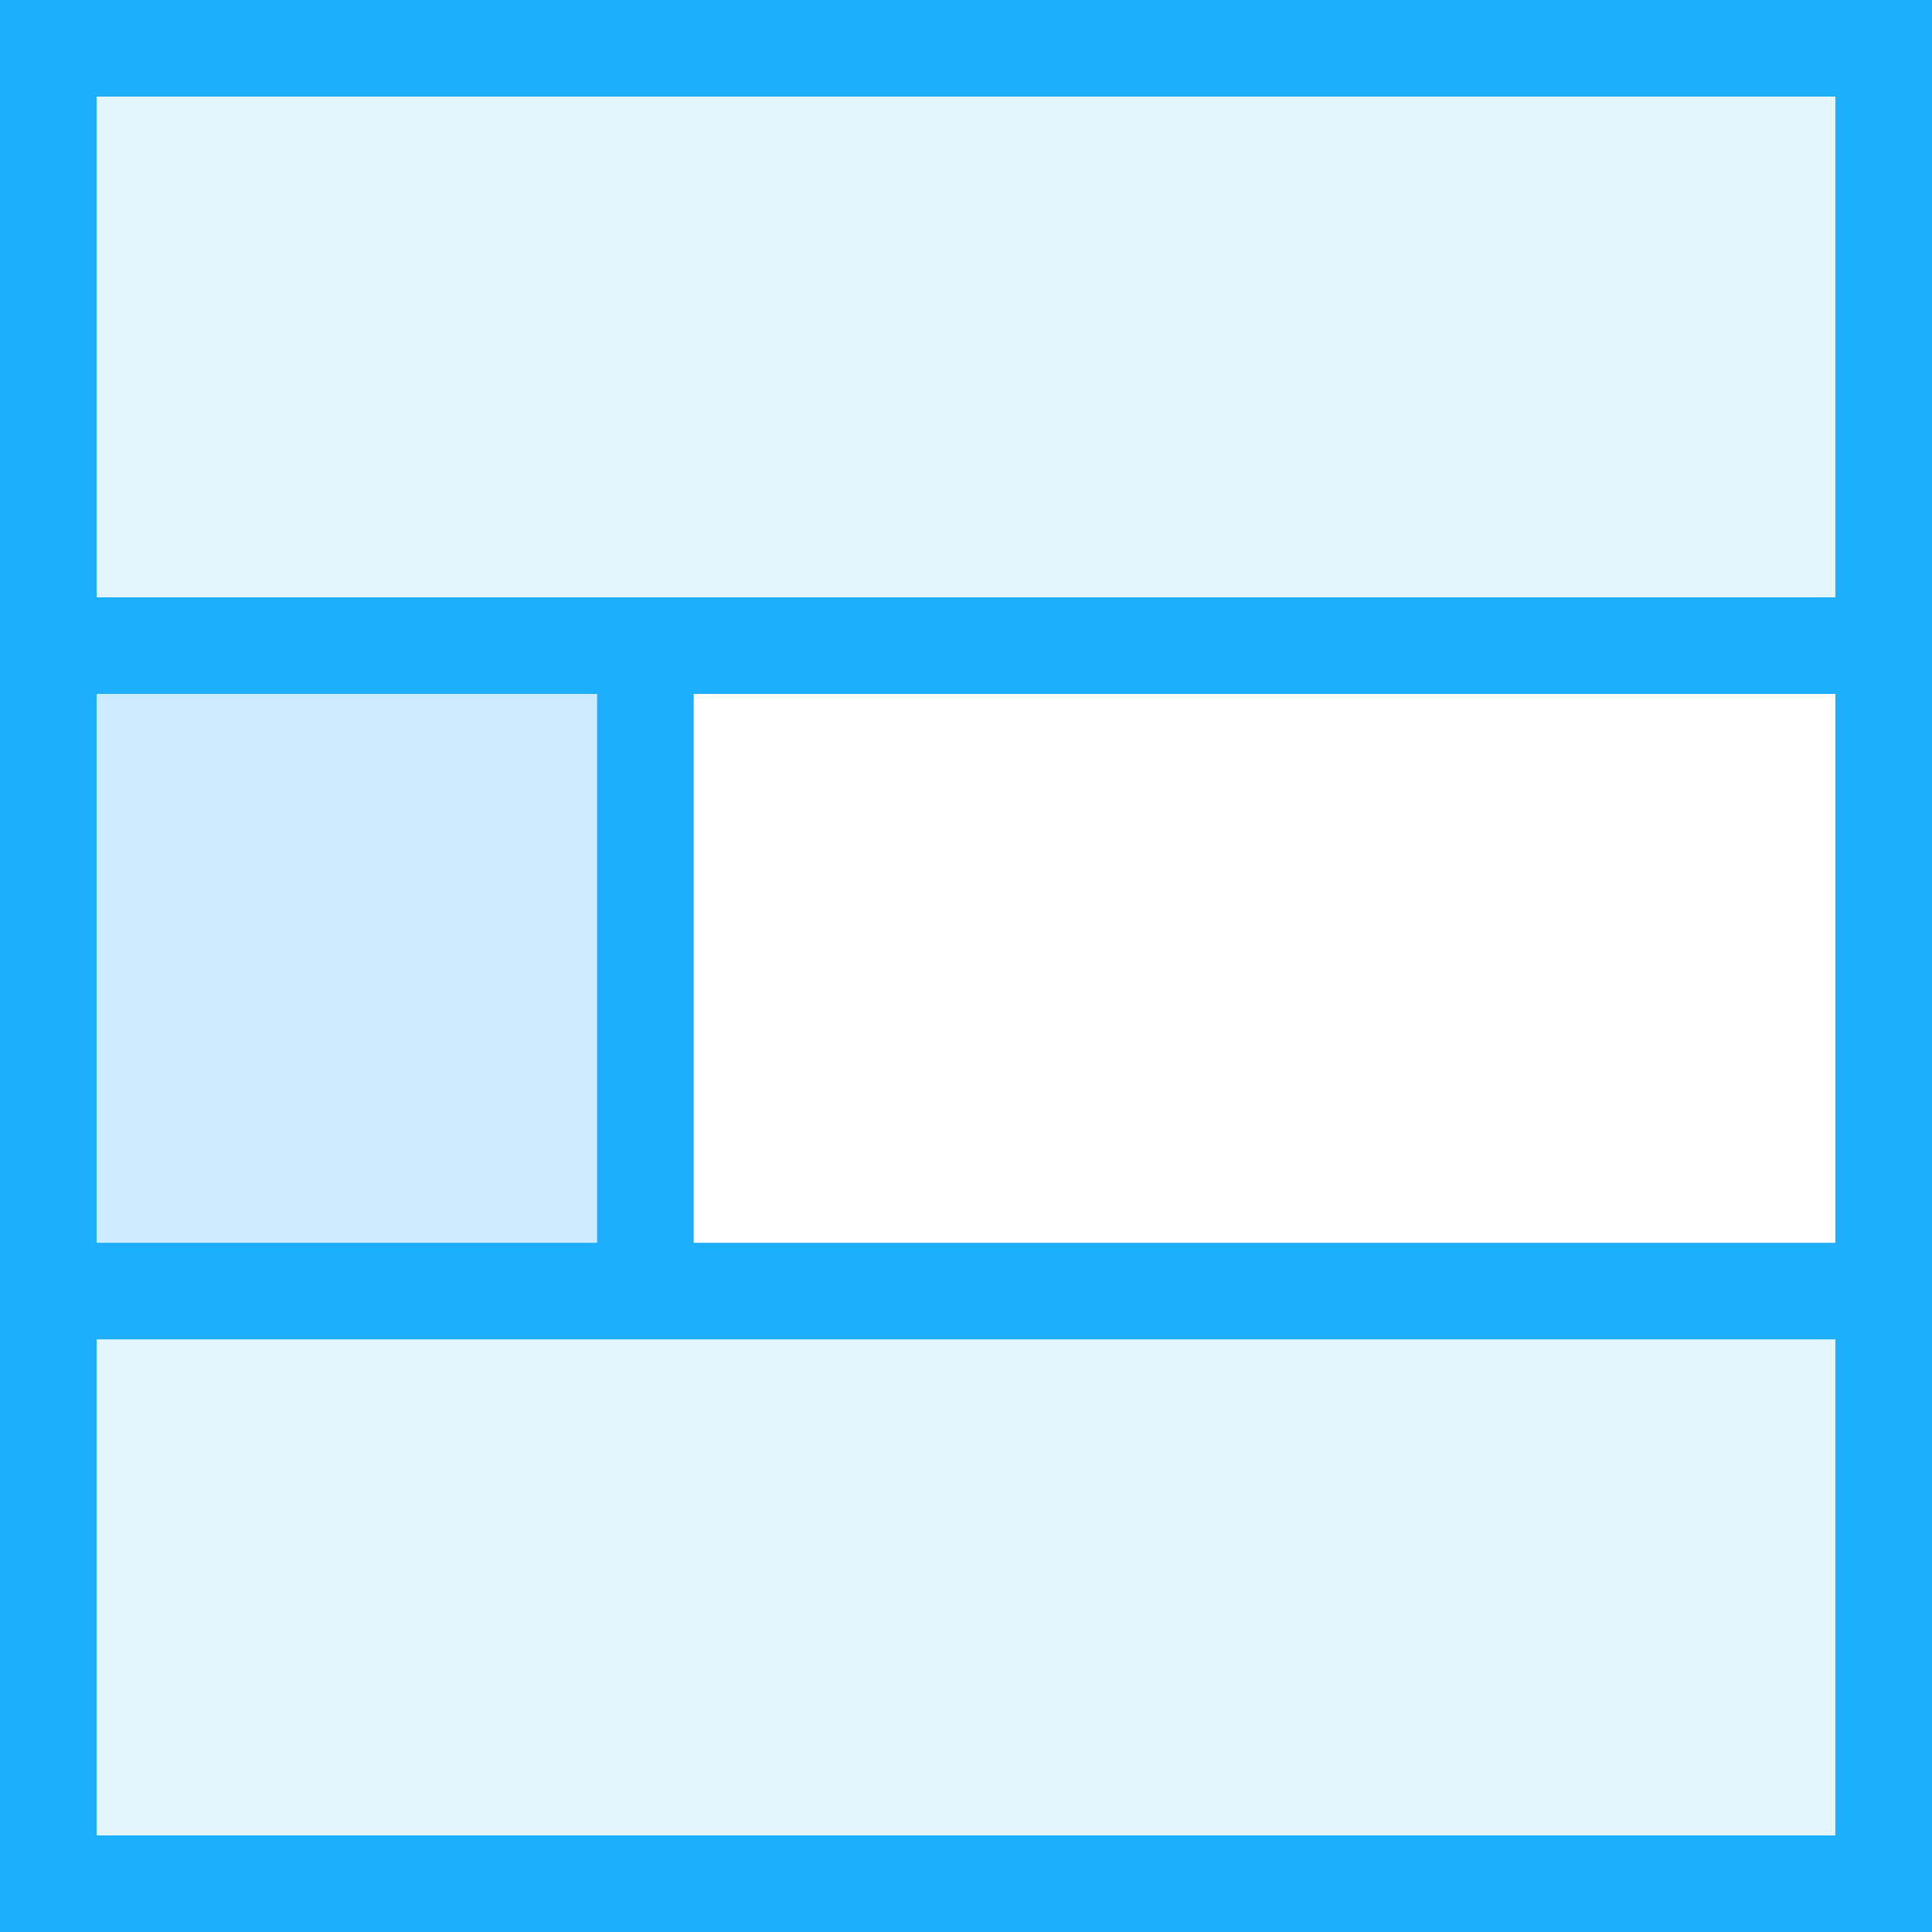 <?xml version="1.0" encoding="UTF-8" standalone="no"?>
<!-- Created with Inkscape (http://www.inkscape.org/) -->

<svg
   xmlns:dc="http://purl.org/dc/elements/1.1/"
   xmlns:cc="http://creativecommons.org/ns#"
   xmlns:rdf="http://www.w3.org/1999/02/22-rdf-syntax-ns#"
   xmlns:svg="http://www.w3.org/2000/svg"
   xmlns="http://www.w3.org/2000/svg"
   xmlns:sodipodi="http://sodipodi.sourceforge.net/DTD/sodipodi-0.dtd"
   xmlns:inkscape="http://www.inkscape.org/namespaces/inkscape"
   version="1.1"
   width="150"
   height="150"
   id="svg2"
   xml:space="preserve"
   inkscape:version="0.48.4 r9939"
   sodipodi:docname="1_2_1_columns_prvaci.svg"><rect width="100%" height="100%" fill="#333333" stroke="none"/><sodipodi:namedview
     pagecolor="#ffffff"
     bordercolor="#666666"
     borderopacity="1"
     objecttolerance="10"
     gridtolerance="10"
     guidetolerance="10"
     inkscape:pageopacity="0"
     inkscape:pageshadow="2"
     inkscape:window-width="1920"
     inkscape:window-height="1036"
     id="namedview237"
     showgrid="false"
     showguides="true"
     inkscape:guide-bbox="true"
     inkscape:zoom="4.4500587"
     inkscape:cx="93.049519"
     inkscape:cy="69.326151"
     inkscape:window-x="1438"
     inkscape:window-y="-3"
     inkscape:window-maximized="1"
     inkscape:current-layer="svg2"><sodipodi:guide
       position="0,0"
       orientation="0,150"
       id="guide3245" /><sodipodi:guide
       position="150,0"
       orientation="-150,0"
       id="guide3247" /><sodipodi:guide
       position="150,150"
       orientation="0,-150"
       id="guide3249" /><sodipodi:guide
       position="0,150"
       orientation="150,0"
       id="guide3251" /><sodipodi:guide
       orientation="1,0"
       position="50.112,86.291"
       id="guide3259" /></sodipodi:namedview><defs
     id="defs6"><clipPath
       id="clipPath42"><path
         d="M 0,120 120,120 120,0 0,0 0,120 z"
         id="path44" /></clipPath><clipPath
       id="clipPath66"><path
         d="M 0,120 120,120 120,0 0,0 0,120 z"
         id="path68" /></clipPath><clipPath
       id="clipPath90"><path
         d="M 0,120 120,120 120,0 0,0 0,120 z"
         id="path92" /></clipPath><clipPath
       id="clipPath114"><path
         d="M 0,120 120,120 120,0 0,0 0,120 z"
         id="path116" /></clipPath><clipPath
       id="clipPath140"><path
         d="M 0,120 120,120 120,0 0,0 0,120 z"
         id="path142" /></clipPath><clipPath
       id="clipPath158"><path
         d="M 0,120 120,120 120,0 0,0 0,120 z"
         id="path160" /></clipPath><clipPath
       id="clipPath178"><path
         d="M 0,120 120,120 120,0 0,0 0,120 z"
         id="path180" /></clipPath><clipPath
       id="clipPath200"><path
         d="M 0,120 120,120 120,0 0,0 0,120 z"
         id="path202" /></clipPath><clipPath
       id="clipPath220"><path
         d="M 0,120 120,120 120,0 0,0 0,120 z"
         id="path222" /></clipPath><clipPath
       id="clipPath228"><path
         d="m 18.048,102.8 54.001,0 0,-54 -54.001,0 0,54 z"
         id="path230" /></clipPath><clipPath
       id="clipPath244"><path
         d="M 0,120 120,120 120,0 0,0 0,120 z"
         id="path246" /></clipPath><clipPath
       id="clipPath252"><path
         d="m 32.448,87.199 54.001,0 0,-54 -54.001,0 0,54 z"
         id="path254" /></clipPath><clipPath
       id="clipPath268"><path
         d="M 0,120 120,120 120,0 0,0 0,120 z"
         id="path270" /></clipPath><clipPath
       id="clipPath276"><path
         d="m 48.449,71.2 53.998,0 0,-53.999 -53.998,0 0,53.999 z"
         id="path278" /></clipPath><clipPath
       id="clipPath308"><path
         d="M 0,120 120,120 120,0 0,0 0,120 z"
         id="path310" /></clipPath><clipPath
       id="clipPath346"><path
         d="M 0,120 120,120 120,0 0,0 0,120 z"
         id="path348" /></clipPath><clipPath
       id="clipPath380"><path
         d="M 0,120 120,120 120,0 0,0 0,120 z"
         id="path382" /></clipPath><clipPath
       id="clipPath396"><path
         d="M 0,120 120,120 120,0 0,0 0,120 z"
         id="path398" /></clipPath><clipPath
       id="clipPath422"><path
         d="M 0,120 120,120 120,0 0,0 0,120 z"
         id="path424" /></clipPath><clipPath
       id="clipPath456"><path
         d="M 0,120 120,120 120,0 0,0 0,120 z"
         id="path458" /></clipPath></defs><g
     id="g4052"
     inkscape:export-filename="/home/vega/Development/workspaceLiferay/1-2-1-columns-prvaci-ii-layouttpl/src/main/webapp/1_2_1_columns_prvaci_ii.png"
     inkscape:export-xdpi="72.599998"
     inkscape:export-ydpi="72.599998"><g
       id="g10"
       transform="matrix(1.25,0,0,-1.25,0,150)"><path
         style="fill:#ffffff;fill-opacity:1;fill-rule:nonzero;stroke:none"
         id="path12"
         d="m 0.248,0 119.751,0 0,120 -119.751,0 0,-120 z" /><path
         style="fill:#1daefc;fill-opacity:1;fill-rule:nonzero;stroke:none"
         id="path14"
         d="M 0,0 120,0 120,120 0,120 0,0 z M 6,114 114,114 114,6 6,6 6,114 z" /><path
         style="fill:#ffffff;fill-opacity:1;fill-rule:nonzero;stroke:none"
         id="path16"
         d="m 0.248,0 119.751,0 0,120 -119.751,0 0,-120 z" /><path
         style="fill:#1daefc;fill-opacity:1;fill-rule:nonzero;stroke:none"
         id="path18"
         d="M 0,0 120,0 120,120 0,120 0,0 z M 6,114 114,114 114,6 6,6 6,114 z" /><path
         style="fill:#ffffff;fill-opacity:1;fill-rule:nonzero;stroke:none"
         id="path20"
         d="m 0.248,0 119.751,0 0,120 -119.751,0 0,-120 z" /><path
         style="fill:#1daefc;fill-opacity:1;fill-rule:nonzero;stroke:none"
         id="path22"
         d="M 0,0 120,0 120,120 0,120 0,0 z M 6,114 114,114 114,6 6,6 6,114 z" /><path
         style="fill:#ffffff;fill-opacity:1;fill-rule:nonzero;stroke:none"
         id="path24"
         d="M 0.136,0 120,0 l 0,120 -119.864,0 0,-120 z" /><path
         style="fill:#e5f5fc;fill-opacity:1;fill-rule:nonzero;stroke:none"
         id="path26"
         d="m 0.248,30 59.684,0 0,60 -59.684,0 0,-60 z" /><path
         style="fill:#ffffff;fill-opacity:1;fill-rule:nonzero;stroke:none"
         id="path28"
         d="m 0.136,90.518 119.864,0 0,29.481 -119.864,0 0,-29.481 z" /><path
         style="fill:#e5f5fc;fill-opacity:1;fill-rule:nonzero;stroke:none"
         id="path30"
         d="m 0.248,90.518 119.561,0 0,29.481 -119.561,0 0,-29.481 z" /><path
         style="fill:#ffffff;fill-opacity:1;fill-rule:nonzero;stroke:none"
         id="path32"
         d="m 0,0 119.865,0 0,29.477 L 0,29.477 0,0 z" /><g
         id="g34"
         transform="translate(59.933,90.519)"><path
           style="fill:none;stroke:#1daefc;stroke-width:6;stroke-linecap:butt;stroke-linejoin:miter;stroke-miterlimit:10;stroke-opacity:1;stroke-dasharray:none"
           id="path36"
           d="M 0,0 -0.001,-61.042" /></g><g
         id="g38"><g
           id="g40"
           clip-path="url(#clipPath42)"><g
             id="g46"
             transform="translate(0.056,90.519)"><path
               style="fill:none;stroke:#1daefc;stroke-width:6;stroke-linecap:butt;stroke-linejoin:miter;stroke-miterlimit:10;stroke-opacity:1;stroke-dasharray:none"
               id="path48"
               d="M 0,0 119.752,0" /></g><g
             id="g50"
             transform="translate(0.056,29.477)"><path
               style="fill:none;stroke:#1daefc;stroke-width:6;stroke-linecap:butt;stroke-linejoin:miter;stroke-miterlimit:10;stroke-opacity:1;stroke-dasharray:none"
               id="path52"
               d="M 0,0 119.752,0" /></g></g></g><path
         style="fill:#1daefc;fill-opacity:1;fill-rule:nonzero;stroke:none"
         id="path54"
         d="M 0,0 120,0 120,120 0,120 0,0 z M 6,114 114,114 114,6 6,6 6,114 z" /><path
         style="fill:#ffffff;fill-opacity:1;fill-rule:nonzero;stroke:none"
         id="path56"
         d="M 0,0 120,0 120,120 0,120 0,0 z" /><path
         style="fill:#f0ffff;fill-opacity:1;fill-rule:nonzero;stroke:none"
         id="path58"
         d="M 35.999,0 120,0 l 0,120 -84.001,0 0,-120 z" /><path
         style="fill:#ffffff;fill-opacity:1;fill-rule:nonzero;stroke:none"
         id="path60"
         d="m 0,90.518 120,0 0,29.481 -120,0 0,-29.481 z" /><g
         id="g62"><g
           id="g64"
           clip-path="url(#clipPath66)"><g
             id="g70"
             transform="translate(35.999,90.519)"><path
               style="fill:none;stroke:#1daefc;stroke-width:6;stroke-linecap:butt;stroke-linejoin:miter;stroke-miterlimit:10;stroke-opacity:1;stroke-dasharray:none"
               id="path72"
               d="M 0,0 -0.001,-90.519" /></g><g
             id="g74"
             transform="translate(0.056,90.519)"><path
               style="fill:none;stroke:#1daefc;stroke-width:6;stroke-linecap:butt;stroke-linejoin:miter;stroke-miterlimit:10;stroke-opacity:1;stroke-dasharray:none"
               id="path76"
               d="M 0,0 119.752,0" /></g></g></g><path
         style="fill:#1daefc;fill-opacity:1;fill-rule:nonzero;stroke:none"
         id="path78"
         d="M 0,0 120,0 120,120 0,120 0,0 z M 6,114 114,114 114,6 6,6 6,114 z" /><path
         style="fill:#ffffff;fill-opacity:1;fill-rule:nonzero;stroke:none"
         id="path80"
         d="M 0,0 120,0 120,120 0,120 0,0 z" /><path
         style="fill:#f0ffff;fill-opacity:1;fill-rule:nonzero;stroke:none"
         id="path82"
         d="m 0,0 84.001,0 0,120 L 0,120 0,0 z" /><path
         style="fill:#ffffff;fill-opacity:1;fill-rule:nonzero;stroke:none"
         id="path84"
         d="m 0,90.518 120,0 0,29.481 -120,0 0,-29.481 z" /><g
         id="g86"><g
           id="g88"
           clip-path="url(#clipPath90)"><g
             id="g94"
             transform="translate(84.001,90.519)"><path
               style="fill:none;stroke:#1daefc;stroke-width:6;stroke-linecap:butt;stroke-linejoin:miter;stroke-miterlimit:10;stroke-opacity:1;stroke-dasharray:none"
               id="path96"
               d="M 0,0 0,-90.519" /></g><g
             id="g98"
             transform="translate(0.056,90.519)"><path
               style="fill:none;stroke:#1daefc;stroke-width:6;stroke-linecap:butt;stroke-linejoin:miter;stroke-miterlimit:10;stroke-opacity:1;stroke-dasharray:none"
               id="path100"
               d="M 0,0 119.752,0" /></g></g></g><path
         style="fill:#1daefc;fill-opacity:1;fill-rule:nonzero;stroke:none"
         id="path102"
         d="M 0,0 120,0 120,120 0,120 0,0 z M 6,114 114,114 114,6 6,6 6,114 z" /><path
         style="fill:#e5f5fc;fill-opacity:1;fill-rule:nonzero;stroke:none"
         id="path104"
         d="M 0,0 120,0 120,120 0,120 0,0 z" /><path
         style="fill:#ffffff;fill-opacity:1;fill-rule:nonzero;stroke:none"
         id="path106"
         d="m 0,60 83.001,0 0,59.999 L 0,119.999 0,60 z" /><path
         style="fill:#ffffff;fill-opacity:1;fill-rule:nonzero;stroke:none"
         id="path108"
         d="M 37.001,0 120,0 l 0,60 -82.999,0 0,-60 z" /><g
         id="g110"><g
           id="g112"
           clip-path="url(#clipPath114)"><g
             id="g118"
             transform="translate(37.001,0)"><path
               style="fill:none;stroke:#1daefc;stroke-width:6;stroke-linecap:butt;stroke-linejoin:miter;stroke-miterlimit:10;stroke-opacity:1;stroke-dasharray:none"
               id="path120"
               d="M 0,0 0,60" /></g><g
             id="g122"
             transform="translate(83.001,60)"><path
               style="fill:none;stroke:#1daefc;stroke-width:6;stroke-linecap:butt;stroke-linejoin:miter;stroke-miterlimit:10;stroke-opacity:1;stroke-dasharray:none"
               id="path124"
               d="M 0,0 0,59.752" /></g><g
             id="g126"
             transform="translate(0.248,60)"><path
               style="fill:none;stroke:#1daefc;stroke-width:6;stroke-linecap:butt;stroke-linejoin:miter;stroke-miterlimit:10;stroke-opacity:1;stroke-dasharray:none"
               id="path128"
               d="M 0,0 119.752,0" /></g></g></g><path
         style="fill:#1daefc;fill-opacity:1;fill-rule:nonzero;stroke:none"
         id="path130"
         d="M 0,0 120,0 120,120 0,120 0,0 z M 6,114 114,114 114,6 6,6 6,114 z" /><path
         style="fill:#ffffff;fill-opacity:1;fill-rule:nonzero;stroke:none"
         id="path132"
         d="M 0,0 120,0 120,120 0,120 0,0 z" /><path
         style="fill:#e5f5fc;fill-opacity:1;fill-rule:nonzero;stroke:none"
         id="path134"
         d="M 0,0 60,0 60,120 0,120 0,0 z" /><g
         id="g136"><g
           id="g138"
           clip-path="url(#clipPath140)"><g
             id="g144"
             transform="translate(60,0)"><path
               style="fill:none;stroke:#1daefc;stroke-width:6;stroke-linecap:butt;stroke-linejoin:miter;stroke-miterlimit:10;stroke-opacity:1;stroke-dasharray:none"
               id="path146"
               d="M 0,0 0,119.752" /></g></g></g><path
         style="fill:#1daefc;fill-opacity:1;fill-rule:nonzero;stroke:none"
         id="path148"
         d="M 0,0 120,0 120,120 0,120 0,0 z M 6,114 114,114 114,6 6,6 6,114 z" /><path
         style="fill:#e5f5fc;fill-opacity:1;fill-rule:nonzero;stroke:none"
         id="path150"
         d="M 0.001,0 120,0 l 0,120 -119.999,0 0,-120 z" /><path
         style="fill:#ffffff;fill-opacity:1;fill-rule:nonzero;stroke:none"
         id="path152"
         d="M 36.001,0 120,0 l 0,120 -83.999,0 0,-120 z" /><g
         id="g154"><g
           id="g156"
           clip-path="url(#clipPath158)"><g
             id="g162"
             transform="translate(36.001,0.124)"><path
               style="fill:none;stroke:#1daefc;stroke-width:6;stroke-linecap:butt;stroke-linejoin:miter;stroke-miterlimit:10;stroke-opacity:1;stroke-dasharray:none"
               id="path164"
               d="M 0,0 0,119.752" /></g></g></g><path
         style="fill:#1daefc;fill-opacity:1;fill-rule:nonzero;stroke:none"
         id="path166"
         d="M 0,0 120,0 120,120 0,120 0,0 z M 6,114 114,114 114,6 6,6 6,114 z" /><path
         style="fill:#e5f5fc;fill-opacity:1;fill-rule:nonzero;stroke:none"
         id="path168"
         d="M 0.001,0 120,0 l 0,120 -119.999,0 0,-120 z" /><g
         id="g170"
         transform="translate(9e-4,120)"><path
           style="fill:#ffffff;fill-opacity:1;fill-rule:nonzero;stroke:none"
           id="path172"
           d="m 0,0 0,-120 83.998,0 L 83.999,0 0,0 z" /></g><g
         id="g174"><g
           id="g176"
           clip-path="url(#clipPath178)"><g
             id="g182"
             transform="translate(84,119.876)"><path
               style="fill:none;stroke:#1daefc;stroke-width:6;stroke-linecap:butt;stroke-linejoin:miter;stroke-miterlimit:10;stroke-opacity:1;stroke-dasharray:none"
               id="path184"
               d="M 0,0 -0.001,-119.752" /></g></g></g><path
         style="fill:#1daefc;fill-opacity:1;fill-rule:nonzero;stroke:none"
         id="path186"
         d="M 0,0 120,0 120,120 0,120 0,0 z M 6,114 114,114 114,6 6,6 6,114 z" /><path
         style="fill:#e5f5fc;fill-opacity:1;fill-rule:nonzero;stroke:none"
         id="path188"
         d="m 0.5,0.5 119,0 0,119 -119,0 0,-119 z" /><path
         style="fill:#1daefc;fill-opacity:1;fill-rule:nonzero;stroke:none"
         id="path190"
         d="M 0,0 120,0 120,120 0,120 0,0 z M 1,119 119,119 119,1 1,1 1,119 z" /><path
         style="fill:#ffffff;fill-opacity:1;fill-rule:nonzero;stroke:none"
         id="path192"
         d="m 40.499,0.5 39.001,0 0,119 -39.001,0 0,-119 z" /><path
         style="fill:#1daefc;fill-opacity:1;fill-rule:nonzero;stroke:none"
         id="path194"
         d="m 40,0 40.001,0 0,120 L 40,120 40,0 z M 40.999,119 79,119 79,1 40.999,1 l 0,118 z" /><g
         id="g196"><g
           id="g198"
           clip-path="url(#clipPath200)"><g
             id="g204"
             transform="translate(80,0)"><path
               style="fill:none;stroke:#1daefc;stroke-width:6;stroke-linecap:butt;stroke-linejoin:miter;stroke-miterlimit:10;stroke-opacity:1;stroke-dasharray:none"
               id="path206"
               d="M 0,0 0,119.752" /></g><g
             id="g208"
             transform="translate(39.999,0)"><path
               style="fill:none;stroke:#1daefc;stroke-width:6;stroke-linecap:butt;stroke-linejoin:miter;stroke-miterlimit:10;stroke-opacity:1;stroke-dasharray:none"
               id="path210"
               d="M 0,0 0,119.752" /></g></g></g><path
         style="fill:#1daefc;fill-opacity:1;fill-rule:nonzero;stroke:none"
         id="path212"
         d="M 0,0 120,0 120,120 0,120 0,0 z M 6,114 114,114 114,6 6,6 6,114 z" /><path
         style="fill:#ffffff;fill-opacity:1;fill-rule:nonzero;stroke:none"
         id="path214"
         d="m 0.248,0 119.751,0 0,120 -119.751,0 0,-120 z" /><g
         id="g216"><g
           id="g218"
           clip-path="url(#clipPath220)"><g
             id="g224"><g
               id="g226" /><g
               id="g232"><g
                 style="opacity:0.6"
                 id="g234"
                 clip-path="url(#clipPath228)"><path
                   style="fill:#ffffff;fill-opacity:1;fill-rule:nonzero;stroke:none"
                   id="path236"
                   d="m 18.048,102.8 54.001,0 0,-54 -54.001,0 0,54 z" /></g></g></g></g></g><path
         style="fill:#1daefc;fill-opacity:1;fill-rule:nonzero;stroke:none"
         id="path238"
         d="m 75.049,105.8 -60.001,0 0,-60 60.001,0 0,60 z m -6,-54 -48.001,0 0,48 48.001,0 0,-48 z" /><g
         id="g240"><g
           id="g242"
           clip-path="url(#clipPath244)"><g
             id="g248"><g
               id="g250" /><g
               id="g256"><g
                 style="opacity:0.6"
                 id="g258"
                 clip-path="url(#clipPath252)"><path
                   style="fill:#f0ffff;fill-opacity:1;fill-rule:nonzero;stroke:none"
                   id="path260"
                   d="m 32.448,87.199 54.001,0 0,-54 -54.001,0 0,54 z" /></g></g></g></g></g><path
         style="fill:#1daefc;fill-opacity:1;fill-rule:nonzero;stroke:none"
         id="path262"
         d="m 89.449,90.199 -60.001,0 0,-60 60.001,0 0,60 z m -6,-54 -48.001,0 0,48 48.001,0 0,-48 z" /><g
         id="g264"><g
           id="g266"
           clip-path="url(#clipPath268)"><g
             id="g272"><g
               id="g274" /><g
               id="g280"><g
                 style="opacity:0.6"
                 id="g282"
                 clip-path="url(#clipPath276)"><path
                   style="fill:#ffffff;fill-opacity:1;fill-rule:nonzero;stroke:none"
                   id="path284"
                   d="m 48.449,71.2 53.999,0 0,-54 -53.999,0 0,54 z" /></g></g></g></g></g><path
         style="fill:#1daefc;fill-opacity:1;fill-rule:nonzero;stroke:none"
         id="path286"
         d="m 105.447,74.2 -59.999,0 0,-60 59.999,0 0,60 z m -6,-54 -47.999,0 0,48 47.999,0 0,-48 z" /><path
         style="fill:#1daefc;fill-opacity:1;fill-rule:nonzero;stroke:none"
         id="path288"
         d="M 0,0 120,0 120,120 0,120 0,0 z M 6,114 114,114 114,6 6,6 6,114 z" /><path
         style="fill:#ffffff;fill-opacity:1;fill-rule:nonzero;stroke:none"
         id="path290"
         d="M 0.136,0 120,0 l 0,120 -119.864,0 0,-120 z" /><path
         style="fill:#e5f5fc;fill-opacity:1;fill-rule:nonzero;stroke:none"
         id="path292"
         d="m 0.136,32.449 82.865,0 0,59.999 -82.865,0 0,-59.999 z" /><path
         style="fill:#ffffff;fill-opacity:1;fill-rule:nonzero;stroke:none"
         id="path294"
         d="m 0.136,90.518 119.864,0 0,29.481 -119.864,0 0,-29.481 z" /><path
         style="fill:#e5f5fc;fill-opacity:1;fill-rule:nonzero;stroke:none"
         id="path296"
         d="m 0.248,90.518 119.561,0 0,29.481 -119.561,0 0,-29.481 z" /><path
         style="fill:#ffffff;fill-opacity:1;fill-rule:nonzero;stroke:none"
         id="path298"
         d="m 0,0 119.865,0 0,29.477 L 0,29.477 0,0 z" /><g
         id="g300"
         transform="translate(83.001,90.519)"><path
           style="fill:none;stroke:#1daefc;stroke-width:6;stroke-linecap:butt;stroke-linejoin:miter;stroke-miterlimit:10;stroke-opacity:1;stroke-dasharray:none"
           id="path302"
           d="M 0,0 -0.001,-61.042" /></g><g
         id="g304"><g
           id="g306"
           clip-path="url(#clipPath308)"><g
             id="g312"
             transform="translate(0.056,90.519)"><path
               style="fill:none;stroke:#1daefc;stroke-width:6;stroke-linecap:butt;stroke-linejoin:miter;stroke-miterlimit:10;stroke-opacity:1;stroke-dasharray:none"
               id="path314"
               d="M 0,0 119.752,0" /></g><g
             id="g316"
             transform="translate(0.056,29.477)"><path
               style="fill:none;stroke:#1daefc;stroke-width:6;stroke-linecap:butt;stroke-linejoin:miter;stroke-miterlimit:10;stroke-opacity:1;stroke-dasharray:none"
               id="path318"
               d="M 0,0 119.752,0" /></g></g></g><path
         style="fill:#1daefc;fill-opacity:1;fill-rule:nonzero;stroke:none"
         id="path320"
         d="M 0,0 120,0 120,120 0,120 0,0 z M 6,114 114,114 114,6 6,6 6,114 z" /><path
         style="fill:#ffffff;fill-opacity:1;fill-rule:nonzero;stroke:none"
         id="path322"
         d="M 0.136,0 120,0 l 0,120 -119.864,0 0,-120 z" /><path
         style="fill:#e5f5fc;fill-opacity:1;fill-rule:nonzero;stroke:none"
         id="path324"
         d="m 0.136,32.449 39.863,0 0,59.999 -39.863,0 0,-59.999 z" /><path
         style="fill:#e5f5fc;fill-opacity:1;fill-rule:nonzero;stroke:none"
         id="path326"
         d="m 79.998,32.449 39.863,0 0,59.999 -39.863,0 0,-59.999 z" /><path
         style="fill:#ffffff;fill-opacity:1;fill-rule:nonzero;stroke:none"
         id="path328"
         d="m 0.136,90.518 119.864,0 0,29.481 -119.864,0 0,-29.481 z" /><path
         style="fill:#e5f5fc;fill-opacity:1;fill-rule:nonzero;stroke:none"
         id="path330"
         d="m 0.248,90.518 119.561,0 0,29.481 -119.561,0 0,-29.481 z" /><path
         style="fill:#ffffff;fill-opacity:1;fill-rule:nonzero;stroke:none"
         id="path332"
         d="m 0,0 119.865,0 0,29.477 L 0,29.477 0,0 z" /><g
         id="g334"
         transform="translate(80,90.519)"><path
           style="fill:none;stroke:#1daefc;stroke-width:6;stroke-linecap:butt;stroke-linejoin:miter;stroke-miterlimit:10;stroke-opacity:1;stroke-dasharray:none"
           id="path336"
           d="M 0,0 -0.001,-61.042" /></g><g
         id="g338"
         transform="translate(40,90.519)"><path
           style="fill:none;stroke:#1daefc;stroke-width:6;stroke-linecap:butt;stroke-linejoin:miter;stroke-miterlimit:10;stroke-opacity:1;stroke-dasharray:none"
           id="path340"
           d="M 0,0 -0.001,-61.042" /></g><g
         id="g342"><g
           id="g344"
           clip-path="url(#clipPath346)"><g
             id="g350"
             transform="translate(0.056,90.519)"><path
               style="fill:none;stroke:#1daefc;stroke-width:6;stroke-linecap:butt;stroke-linejoin:miter;stroke-miterlimit:10;stroke-opacity:1;stroke-dasharray:none"
               id="path352"
               d="M 0,0 119.752,0" /></g><g
             id="g354"
             transform="translate(0.056,29.477)"><path
               style="fill:none;stroke:#1daefc;stroke-width:6;stroke-linecap:butt;stroke-linejoin:miter;stroke-miterlimit:10;stroke-opacity:1;stroke-dasharray:none"
               id="path356"
               d="M 0,0 119.752,0" /></g></g></g><path
         style="fill:#1daefc;fill-opacity:1;fill-rule:nonzero;stroke:none"
         id="path358"
         d="M 0,0 120,0 120,120 0,120 0,0 z M 6,114 114,114 114,6 6,6 6,114 z" /><path
         style="fill:#ffffff;fill-opacity:1;fill-rule:nonzero;stroke:none"
         id="path360"
         d="M 0.136,0 120,0 l 0,120 -119.864,0 0,-120 z" /><path
         style="fill:#e5f5fc;fill-opacity:1;fill-rule:nonzero;stroke:none"
         id="path362"
         d="m 0.136,32.449 39.863,0 0,59.999 -39.863,0 0,-59.999 z" /><path
         style="fill:#e5f5fc;fill-opacity:1;fill-rule:nonzero;stroke:none"
         id="path364"
         d="m 79.998,32.449 39.863,0 0,59.999 -39.863,0 0,-59.999 z" /><path
         style="fill:#ffffff;fill-opacity:1;fill-rule:nonzero;stroke:none"
         id="path366"
         d="m 0.136,90.518 119.864,0 0,29.481 -119.864,0 0,-29.481 z" /><path
         style="fill:#e5f5fc;fill-opacity:1;fill-rule:nonzero;stroke:none"
         id="path368"
         d="m 0.248,90.518 119.561,0 0,29.481 -119.561,0 0,-29.481 z" /><path
         style="fill:#ffffff;fill-opacity:1;fill-rule:nonzero;stroke:none"
         id="path370"
         d="m 0,0 119.865,0 0,29.477 L 0,29.477 0,0 z" /><g
         id="g372"
         transform="translate(80,90.519)"><path
           style="fill:none;stroke:#1daefc;stroke-width:6;stroke-linecap:butt;stroke-linejoin:miter;stroke-miterlimit:10;stroke-opacity:1;stroke-dasharray:none"
           id="path374"
           d="M 0,0 -0.001,-61.042" /></g><g
         id="g376"><g
           id="g378"
           clip-path="url(#clipPath380)"><g
             id="g384"
             transform="translate(60.124,30)"><path
               style="fill:none;stroke:#1daefc;stroke-width:6;stroke-linecap:butt;stroke-linejoin:miter;stroke-miterlimit:10;stroke-opacity:1;stroke-dasharray:none"
               id="path386"
               d="M 0,0 -0.001,-30" /></g></g></g><g
         id="g388"
         transform="translate(40,90.519)"><path
           style="fill:none;stroke:#1daefc;stroke-width:6;stroke-linecap:butt;stroke-linejoin:miter;stroke-miterlimit:10;stroke-opacity:1;stroke-dasharray:none"
           id="path390"
           d="M 0,0 -0.001,-61.042" /></g><g
         id="g392"><g
           id="g394"
           clip-path="url(#clipPath396)"><g
             id="g400"
             transform="translate(0.056,90.519)"><path
               style="fill:none;stroke:#1daefc;stroke-width:6;stroke-linecap:butt;stroke-linejoin:miter;stroke-miterlimit:10;stroke-opacity:1;stroke-dasharray:none"
               id="path402"
               d="M 0,0 119.752,0" /></g><g
             id="g404"
             transform="translate(0.056,29.477)"><path
               style="fill:none;stroke:#1daefc;stroke-width:6;stroke-linecap:butt;stroke-linejoin:miter;stroke-miterlimit:10;stroke-opacity:1;stroke-dasharray:none"
               id="path406"
               d="M 0,0 119.752,0" /></g></g></g><path
         style="fill:#1daefc;fill-opacity:1;fill-rule:nonzero;stroke:none"
         id="path408"
         d="M 0,0 120,0 120,120 0,120 0,0 z M 6,114 114,114 114,6 6,6 6,114 z" /><path
         style="fill:#ffffff;fill-opacity:1;fill-rule:nonzero;stroke:none"
         id="path410"
         d="M 0.136,0 120,0 l 0,120 -119.864,0 0,-120 z" /><path
         style="fill:#e5f5fc;fill-opacity:1;fill-rule:nonzero;stroke:none"
         id="path412"
         d="m 0.136,32.449 119.673,0 0,59.999 -119.673,0 0,-59.999 z" /><path
         style="fill:#ffffff;fill-opacity:1;fill-rule:nonzero;stroke:none"
         id="path414"
         d="m 0.136,90.518 119.864,0 0,29.481 -119.864,0 0,-29.481 z" /><path
         style="fill:#ffffff;fill-opacity:1;fill-rule:nonzero;stroke:none"
         id="path416"
         d="m 0,0 119.865,0 0,29.477 L 0,29.477 0,0 z" /><g
         id="g418"><g
           id="g420"
           clip-path="url(#clipPath422)"><g
             id="g426"
             transform="translate(60.124,30)"><path
               style="fill:none;stroke:#1daefc;stroke-width:6;stroke-linecap:butt;stroke-linejoin:miter;stroke-miterlimit:10;stroke-opacity:1;stroke-dasharray:none"
               id="path428"
               d="M 0,0 -0.001,-30" /></g><g
             id="g430"
             transform="translate(60.124,119.752)"><path
               style="fill:none;stroke:#1daefc;stroke-width:6;stroke-linecap:butt;stroke-linejoin:miter;stroke-miterlimit:10;stroke-opacity:1;stroke-dasharray:none"
               id="path432"
               d="M 0,0 -0.001,-30" /></g><g
             id="g434"
             transform="translate(0.056,90.519)"><path
               style="fill:none;stroke:#1daefc;stroke-width:6;stroke-linecap:butt;stroke-linejoin:miter;stroke-miterlimit:10;stroke-opacity:1;stroke-dasharray:none"
               id="path436"
               d="M 0,0 119.752,0" /></g><g
             id="g438"
             transform="translate(0.056,29.477)"><path
               style="fill:none;stroke:#1daefc;stroke-width:6;stroke-linecap:butt;stroke-linejoin:miter;stroke-miterlimit:10;stroke-opacity:1;stroke-dasharray:none"
               id="path440"
               d="M 0,0 119.752,0" /></g></g></g><path
         style="fill:#1daefc;fill-opacity:1;fill-rule:nonzero;stroke:none"
         id="path442"
         d="M 0,0 120,0 120,120 0,120 0,0 z M 6,114 114,114 114,6 6,6 6,114 z" /><path
         style="fill:#ffffff;fill-opacity:1;fill-rule:nonzero;stroke:none"
         id="path444"
         d="M 0.136,0 120,0 l 0,120 -119.864,0 0,-120 z" /><path
         style="fill:#e5f5fc;fill-opacity:1;fill-rule:nonzero;stroke:none"
         id="path448"
         d="m 2.71,0.124 117.151,0 0,40.539 -117.151,0 0,-40.539 z" /><path
         style="fill:#e5f5fc;fill-opacity:1;fill-rule:nonzero;stroke:none"
         id="path450"
         d="m 2.104,80.593 117.671,0 0,39.407 -117.671,0 0,-39.407 z" /><path
         d="m 3.182,39.785 38.392,0 0,39.407 -38.392,0 0,-39.407 z"
         id="path4248"
         style="fill:#ccebff;fill-opacity:1;fill-rule:nonzero;stroke:none"
         inkscape:connector-curvature="0" /><g
         id="g452"><g
           id="g454"
           clip-path="url(#clipPath456)"><g
             id="g460"
             transform="translate(80,120.001)" /><g
             id="g464"
             transform="translate(79.999,30)" /><g
             id="g468"
             transform="translate(40,120)" /><g
             id="g472"
             transform="translate(0.056,90.519)"><path
               style="fill:none;stroke:#1daefc;stroke-width:6;stroke-linecap:butt;stroke-linejoin:miter;stroke-miterlimit:10;stroke-opacity:1;stroke-dasharray:none"
               id="path474"
               d="m -1.78,-10.62 121.532,0" /><path
               sodipodi:nodetypes="cc"
               inkscape:connector-curvature="0"
               d="m 40.033,-11.517 0,-39.214"
               id="path3243"
               style="fill:none;stroke:#1daefc;stroke-width:6;stroke-linecap:butt;stroke-linejoin:miter;stroke-miterlimit:10;stroke-opacity:1;stroke-dasharray:none" /></g><g
             id="g476"
             transform="translate(0.056,29.477)"><path
               style="fill:none;stroke:#1daefc;stroke-width:6;stroke-linecap:butt;stroke-linejoin:miter;stroke-miterlimit:10;stroke-opacity:1;stroke-dasharray:none"
               id="path478"
               d="m 0.763,10.331 118.989,0" /></g></g></g><path
         style="fill:#1daefc;fill-opacity:1;fill-rule:nonzero;stroke:none"
         id="path480"
         d="m 0,0 120,0 0,120 -120,0 z M 6,114 114,114 114,6 6,6 z" /></g></g></svg>